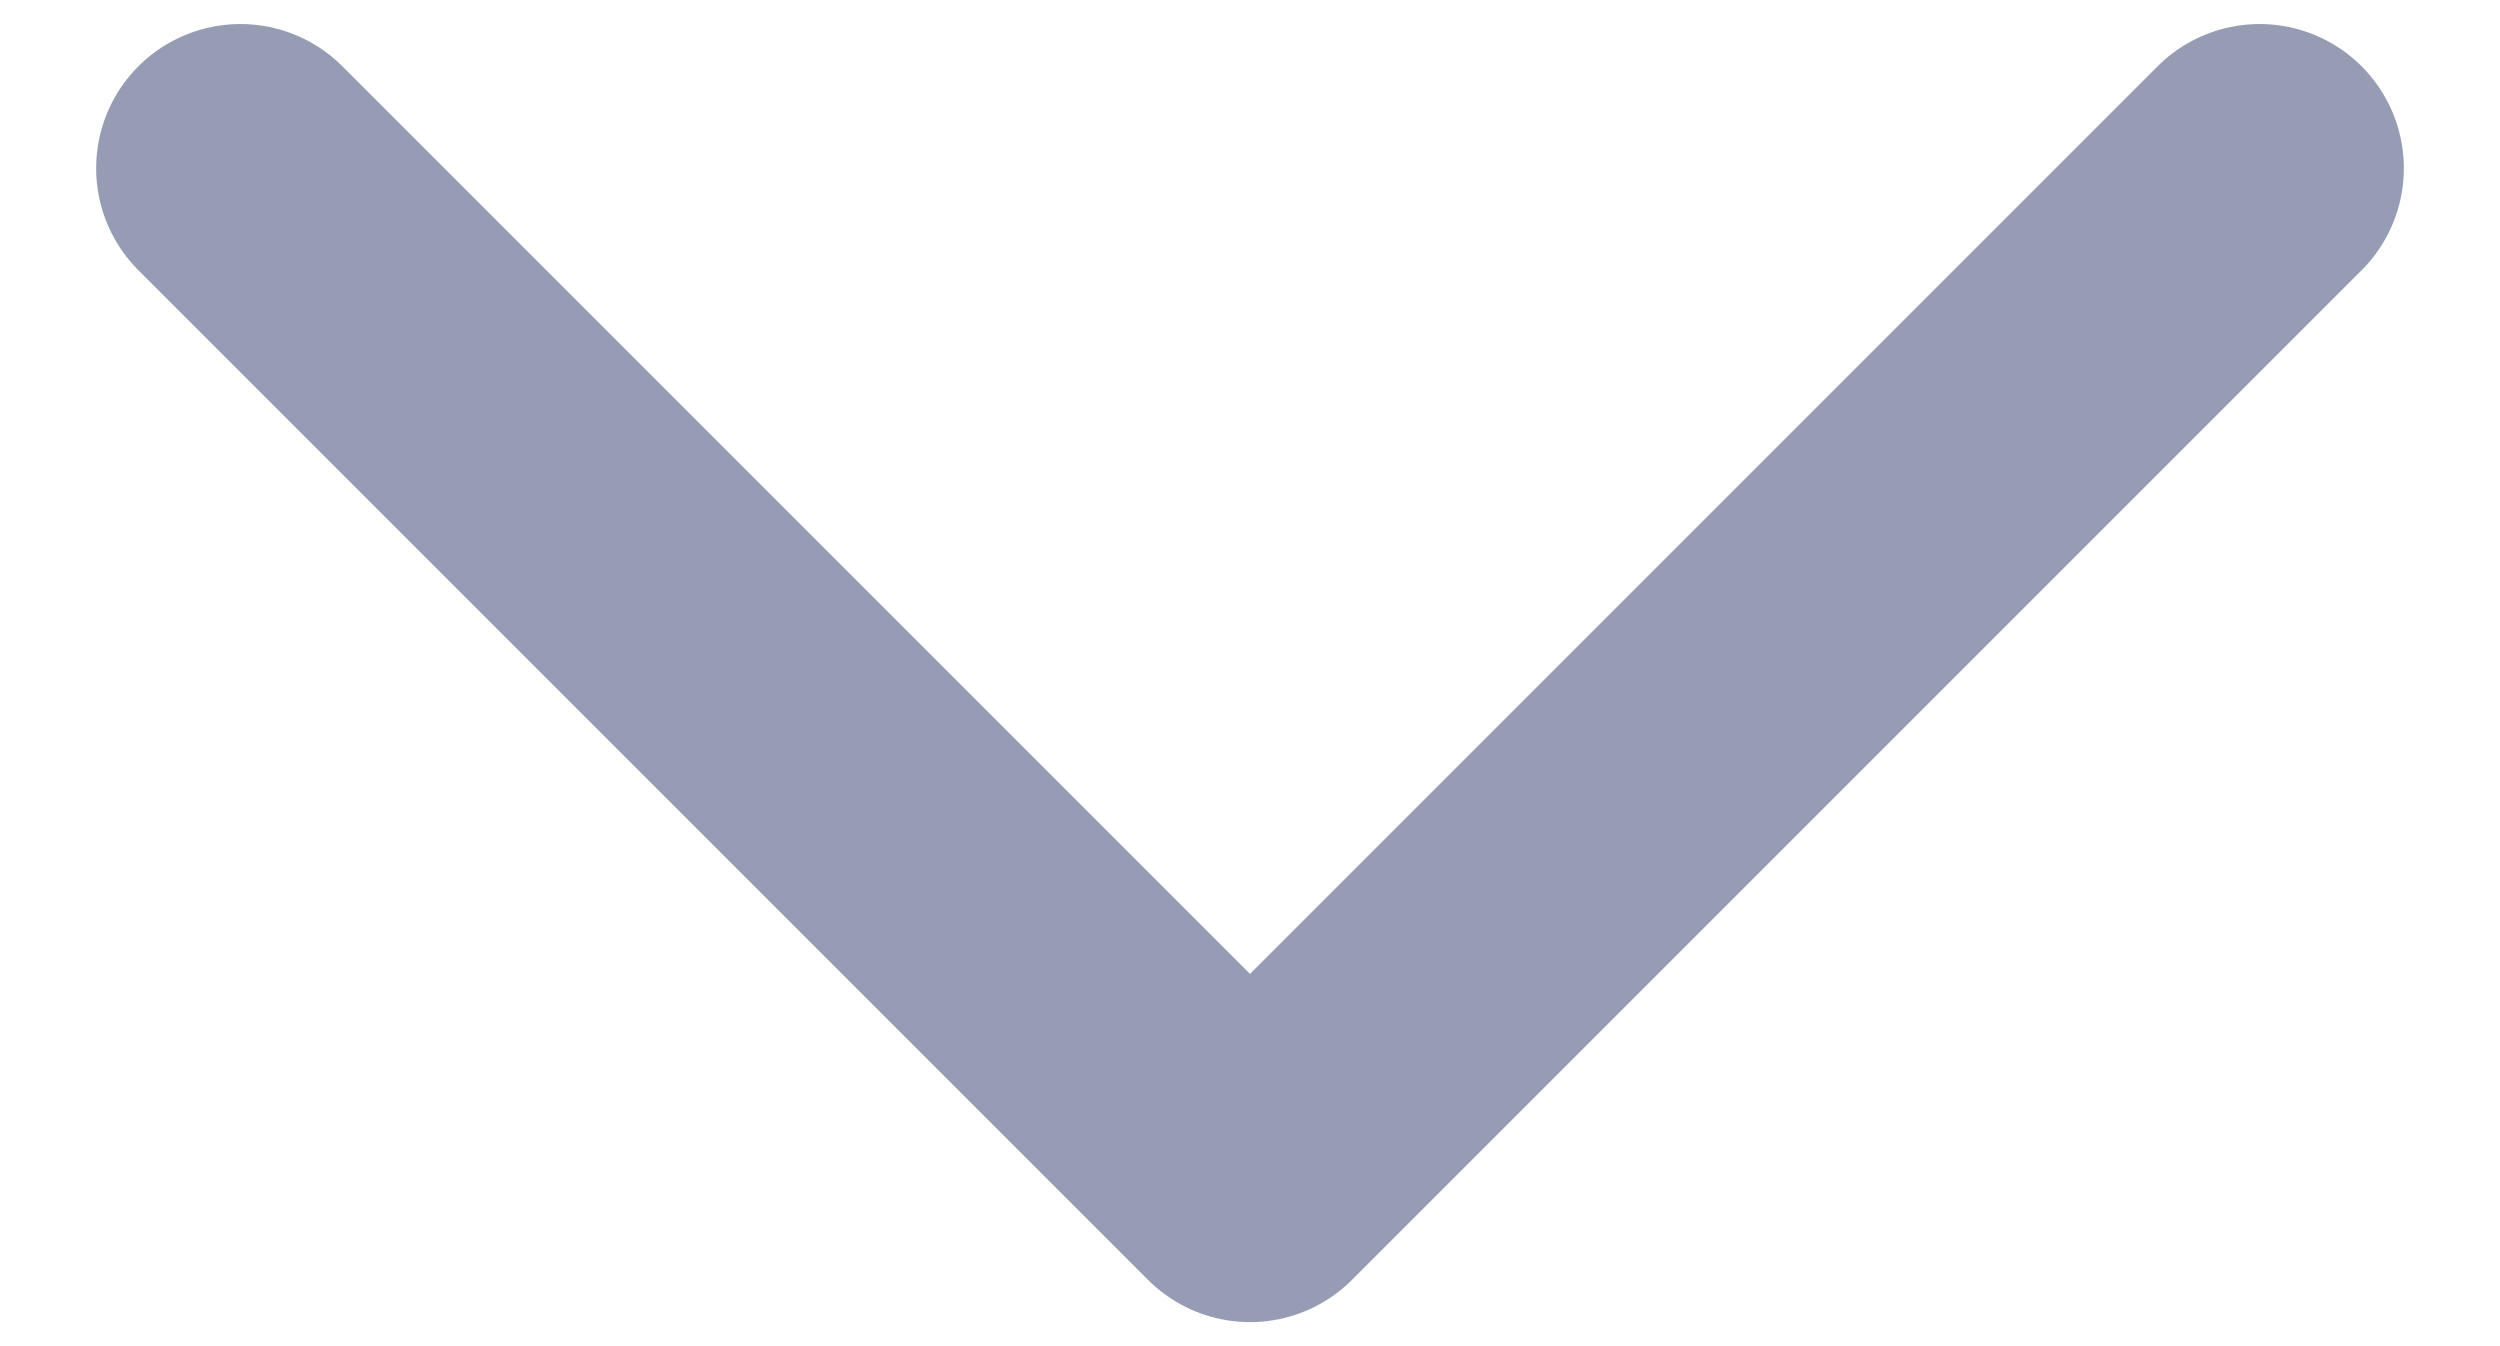 <svg width="13" height="7" viewBox="0 0 13 7" fill="none" xmlns="http://www.w3.org/2000/svg">
<path d="M11.75 0.875L6.5 6.125L1.25 0.875" stroke="#969CB3" stroke-width="1.5" stroke-linecap="round" stroke-linejoin="round"/>
</svg>
